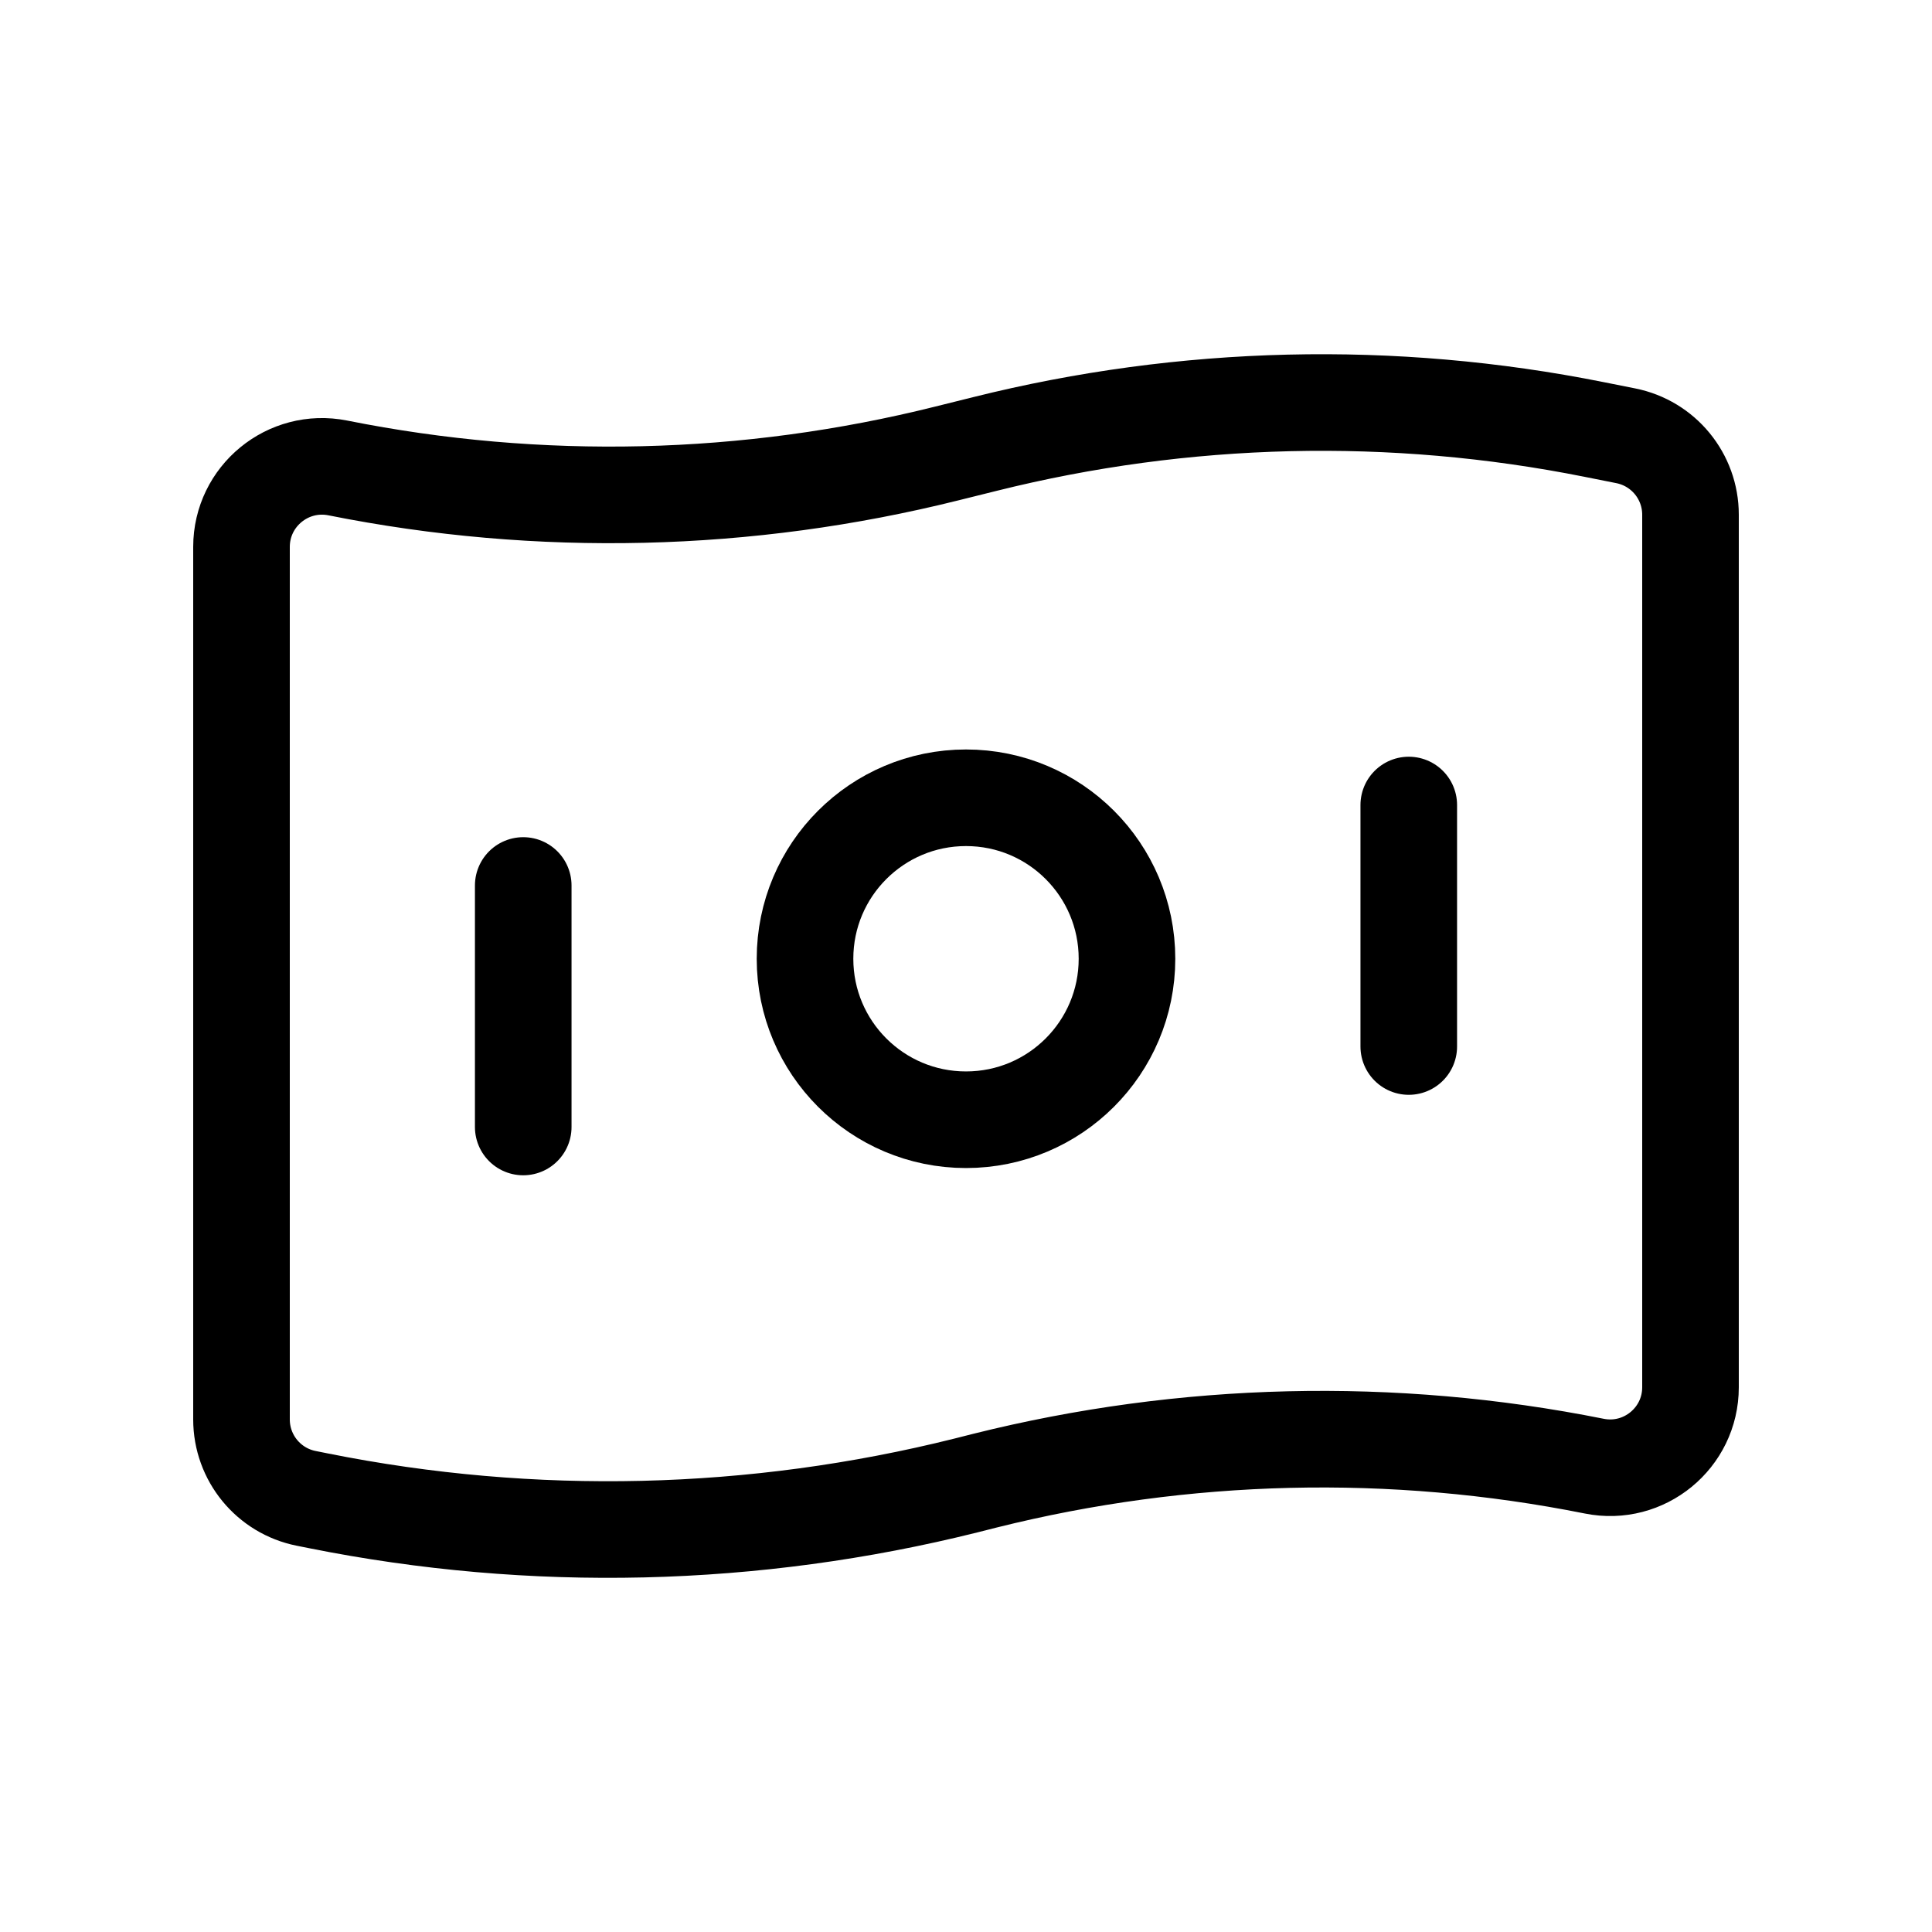 <svg width="40" height="40" viewBox="0 0 40 40" fill="none" xmlns="http://www.w3.org/2000/svg">
<path fill-rule="evenodd" clip-rule="evenodd" d="M20 23.183C21.841 23.183 23.333 21.691 23.333 19.85C23.333 18.009 21.841 16.517 20 16.517C18.159 16.517 16.667 18.009 16.667 19.85C16.667 21.691 18.159 23.183 20 23.183Z" stroke="currentColor" stroke-width="2" stroke-linecap="round" stroke-linejoin="round"/>
<path d="M10.833 23.333V18.333" stroke="currentColor" stroke-width="2" stroke-linecap="round" stroke-linejoin="round"/>
<path d="M29.167 21.667V16.667" stroke="currentColor" stroke-width="2" stroke-linecap="round" stroke-linejoin="round"/>
<path fill-rule="evenodd" clip-rule="evenodd" d="M33.007 30.355V30.355C28.832 29.52 24.525 29.623 20.395 30.655L20 30.755C15.61 31.852 11.032 31.962 6.595 31.073L6.34 31.022C5.56 30.867 5 30.182 5 29.388V11.323C5 10.272 5.962 9.483 6.993 9.688V9.688C11.168 10.523 15.475 10.42 19.605 9.388L20.393 9.192C24.523 8.16 28.832 8.057 33.005 8.892L33.658 9.022C34.44 9.178 35 9.862 35 10.657V28.722C35 29.773 34.038 30.562 33.007 30.355V30.355Z" stroke="currentColor" stroke-width="2" stroke-linecap="round" stroke-linejoin="round"/>
</svg>

